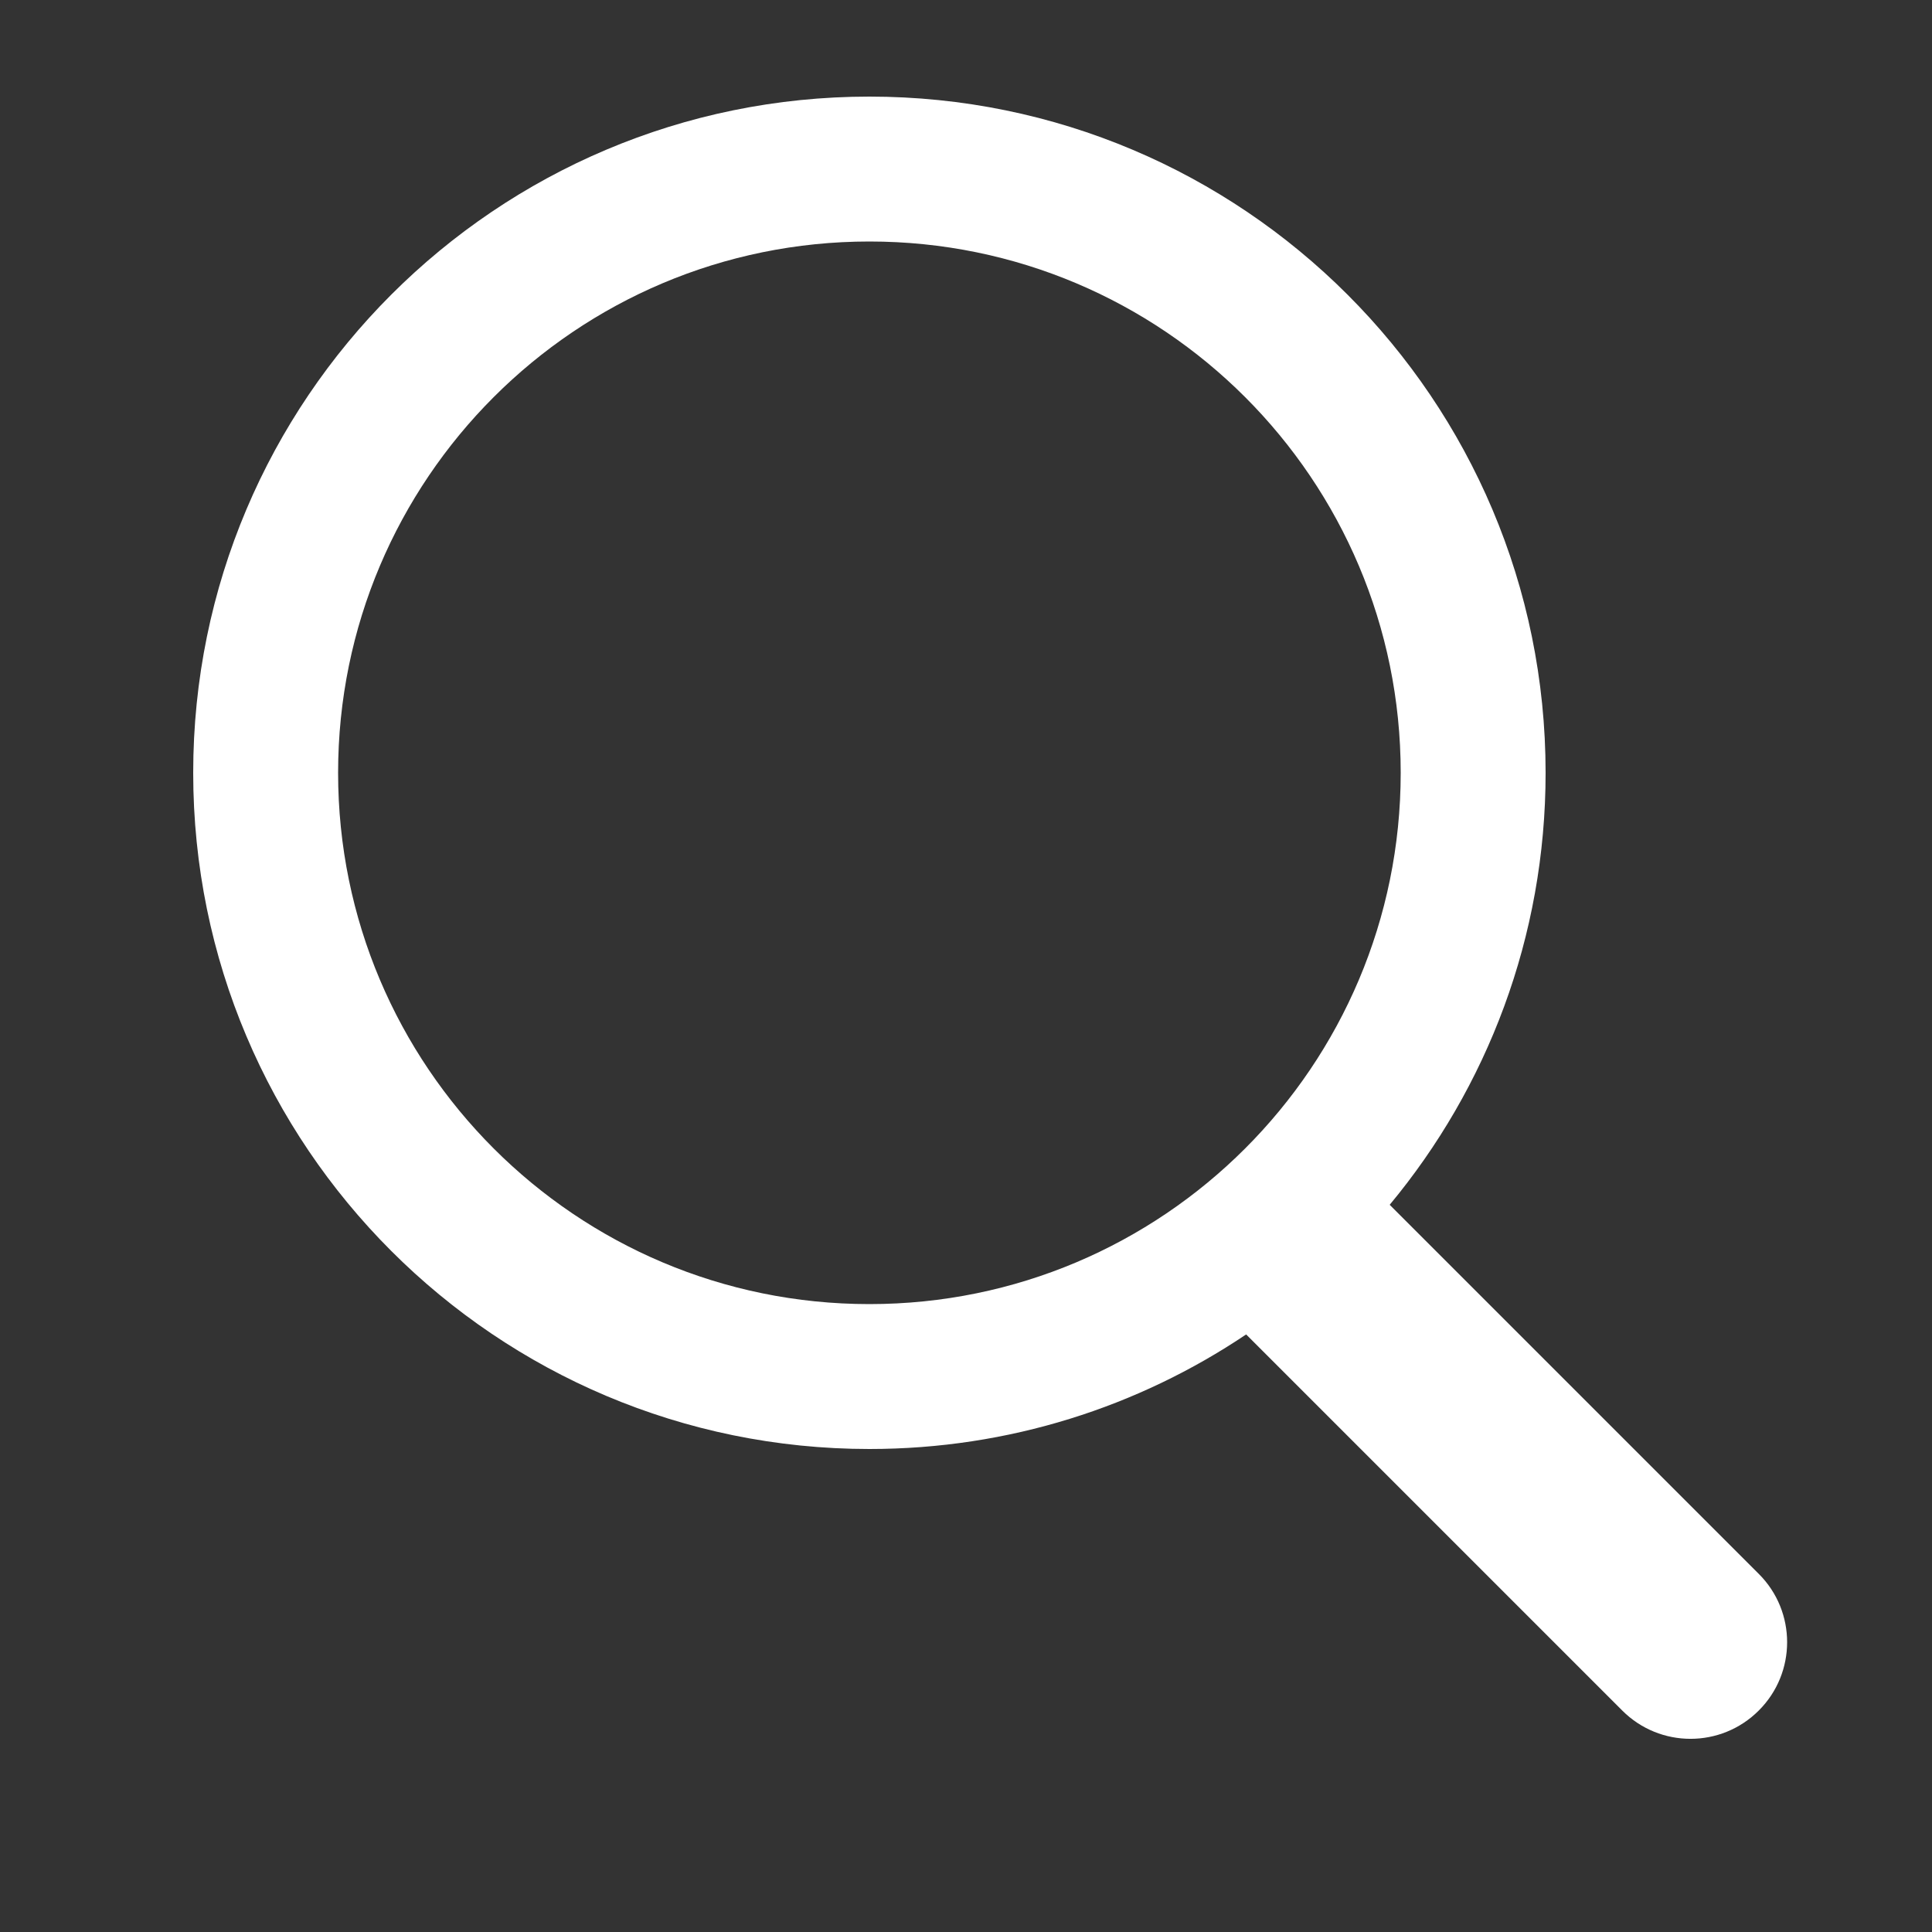 <svg width="20" height="20" viewBox="0 0 20 20" fill="none" xmlns="http://www.w3.org/2000/svg">
<rect x="0" y="0" width="20" height="20" fill="#333333" stroke="none"/>
<g id="icnSearch">
<path id="Union" fill-rule="evenodd" clip-rule="evenodd" d="M14.5 8C14.5 11.038 12.038 13.5 9 13.5C5.962 13.5 3.5 11.038 3.5 8C3.5 4.962 5.962 2.5 9 2.5C12.038 2.5 14.5 4.962 14.5 8ZM12.9 13.814C11.785 14.563 10.444 15 9 15C5.134 15 2 11.866 2 8C2 4.134 5.134 1 9 1C12.866 1 16 4.134 16 8C16 9.7 15.394 11.259 14.386 12.472L18.207 16.293C18.598 16.683 18.598 17.317 18.207 17.707C17.817 18.098 17.183 18.098 16.793 17.707L12.9 13.814Z" fill="white"/>
</g>
</svg>
